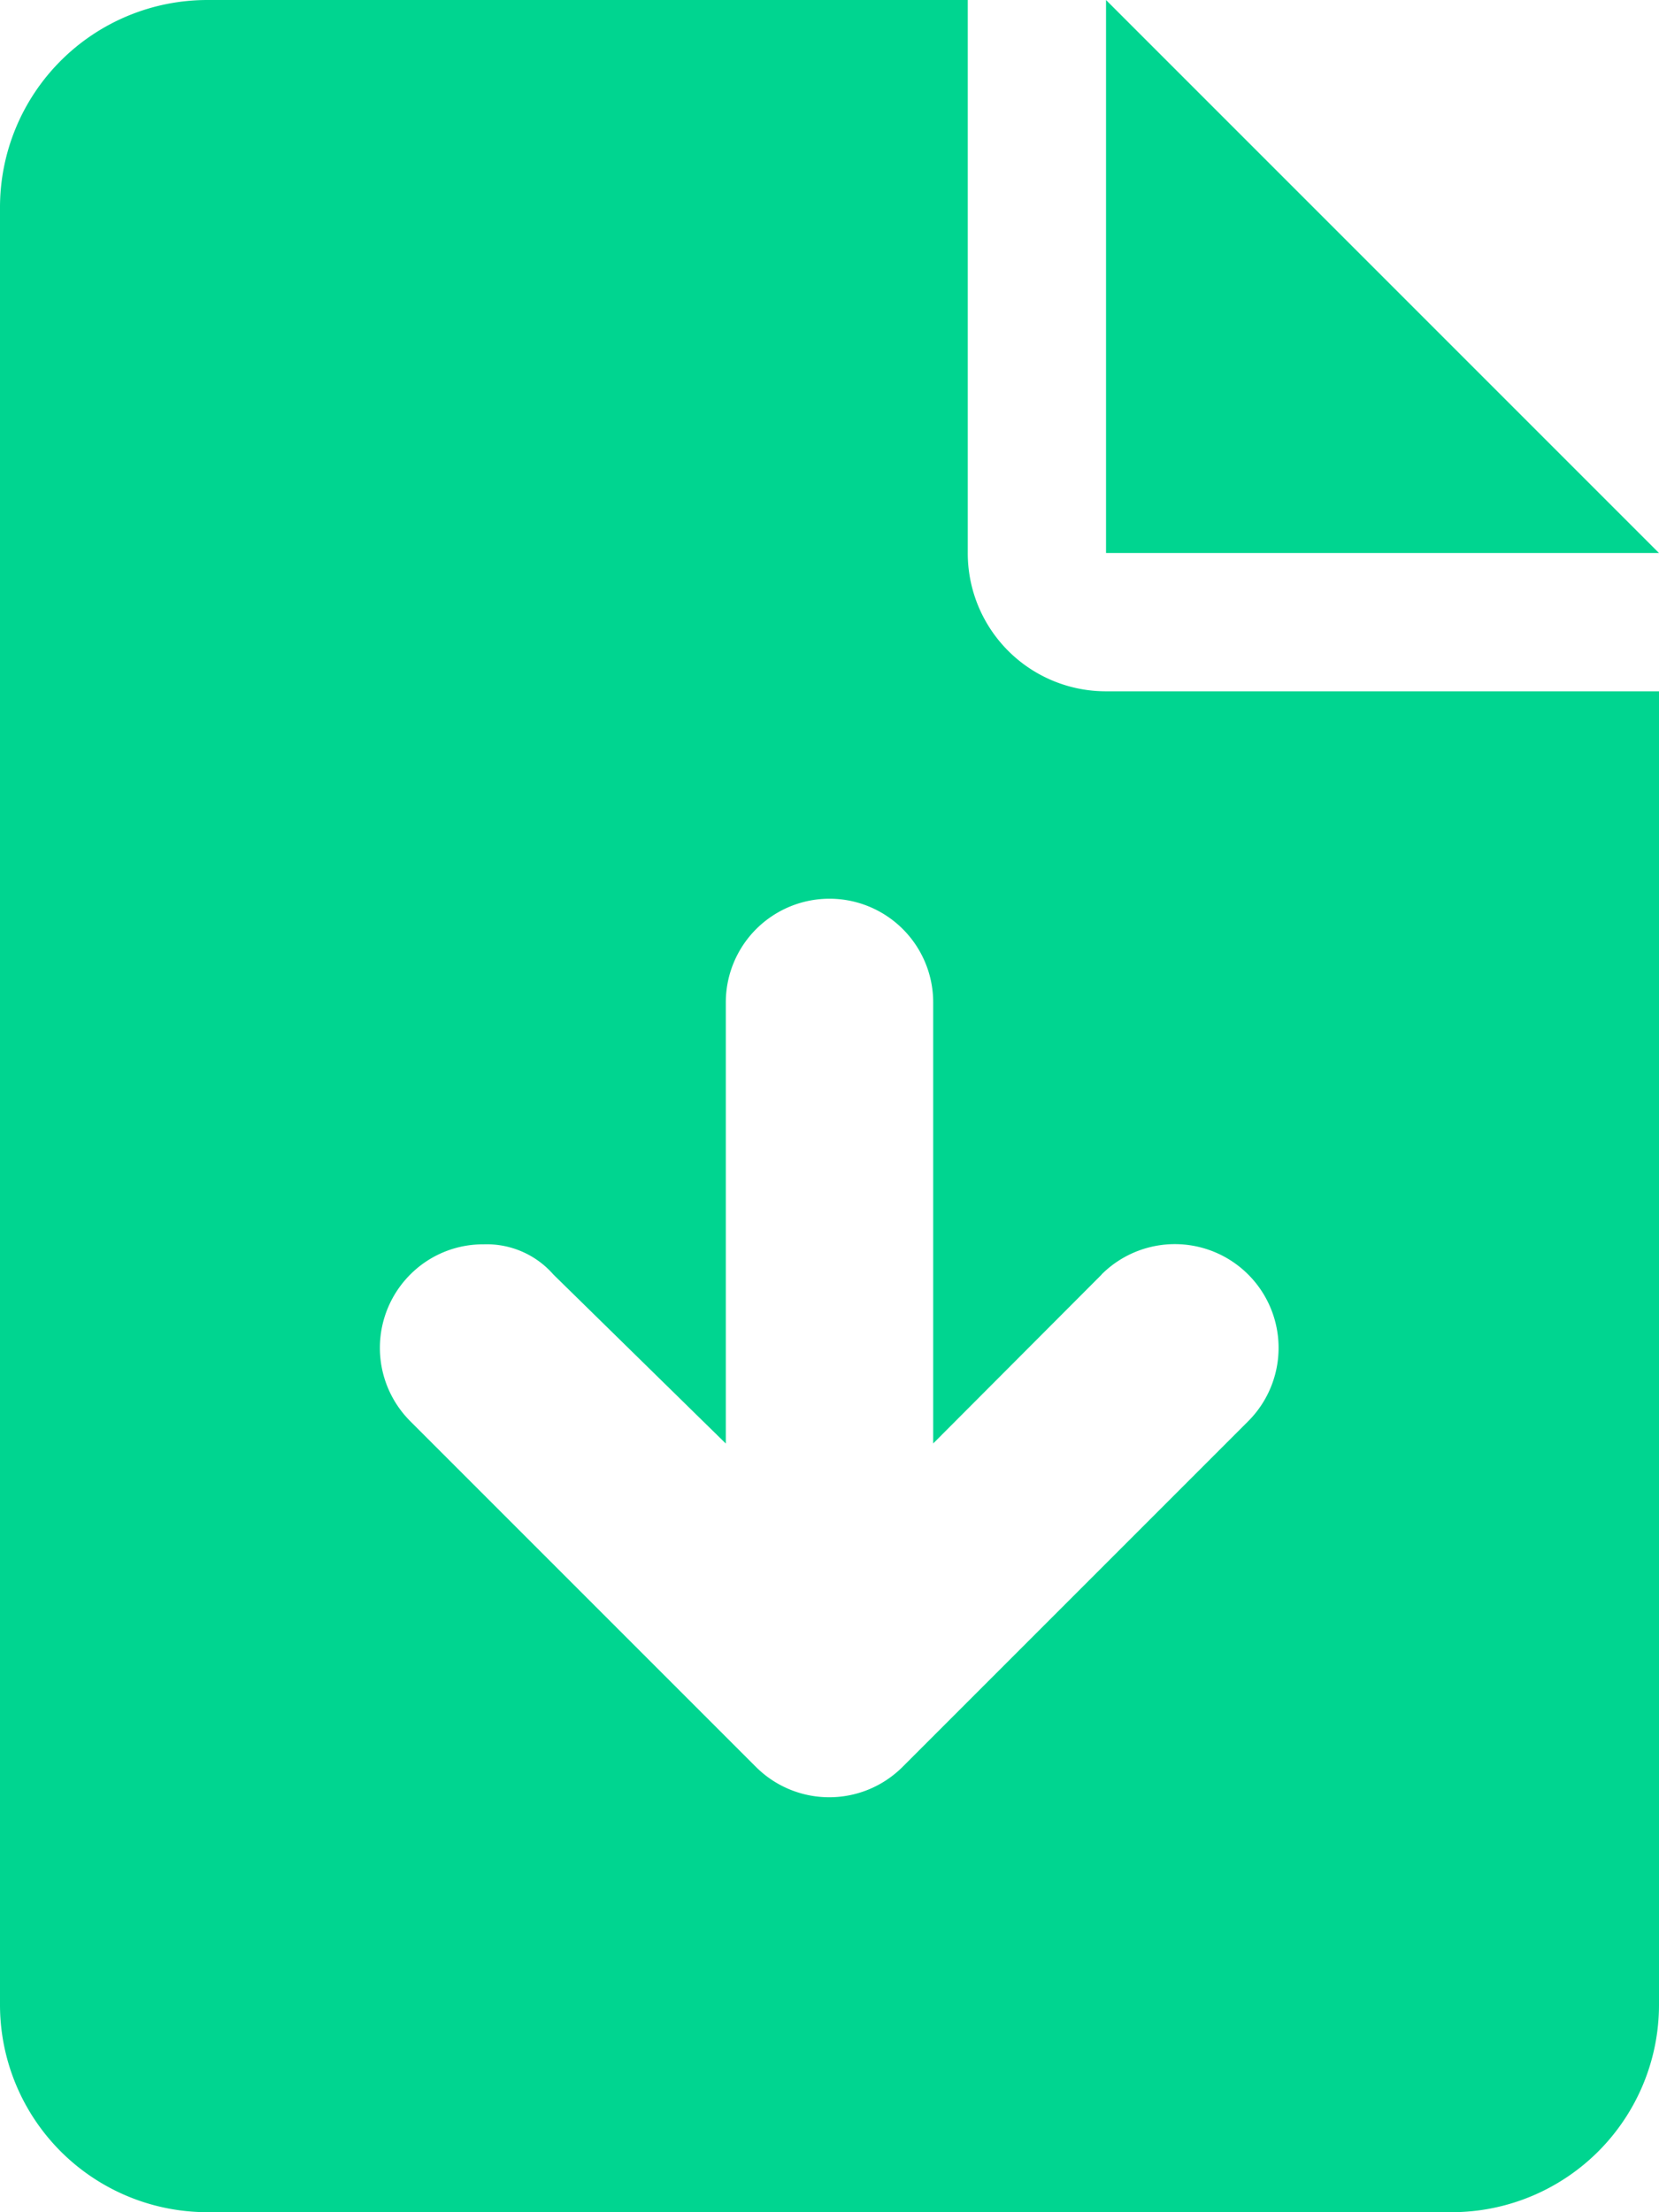   <svg
                  xmlns="http://www.w3.org/2000/svg"
                  width="19.006"
                  height="25.341"
                  viewBox="0 0 19.006 25.341"
                >
                  <path
                    id="file-arrow-down"
                    d="M19.006,6.335H12.671V0ZM12.671,7.919h6.335V22.965a2.376,2.376,0,0,1-2.376,2.376H2.376A2.376,2.376,0,0,1,0,22.965V2.376A2.376,2.376,0,0,1,2.376,0h8.711V6.335A1.582,1.582,0,0,0,12.671,7.919ZM12.621,14.6l-1.93,1.935V11.483a1.188,1.188,0,0,0-2.376,0v5.053L6.34,14.6a1.014,1.014,0,0,0-.8-.346,1.175,1.175,0,0,0-.84.346,1.188,1.188,0,0,0,0,1.68l3.96,3.96a1.188,1.188,0,0,0,1.68,0l3.96-3.96a1.188,1.188,0,0,0-1.681-1.68Z"
                    fill="#00d590"
                  />
                </svg>